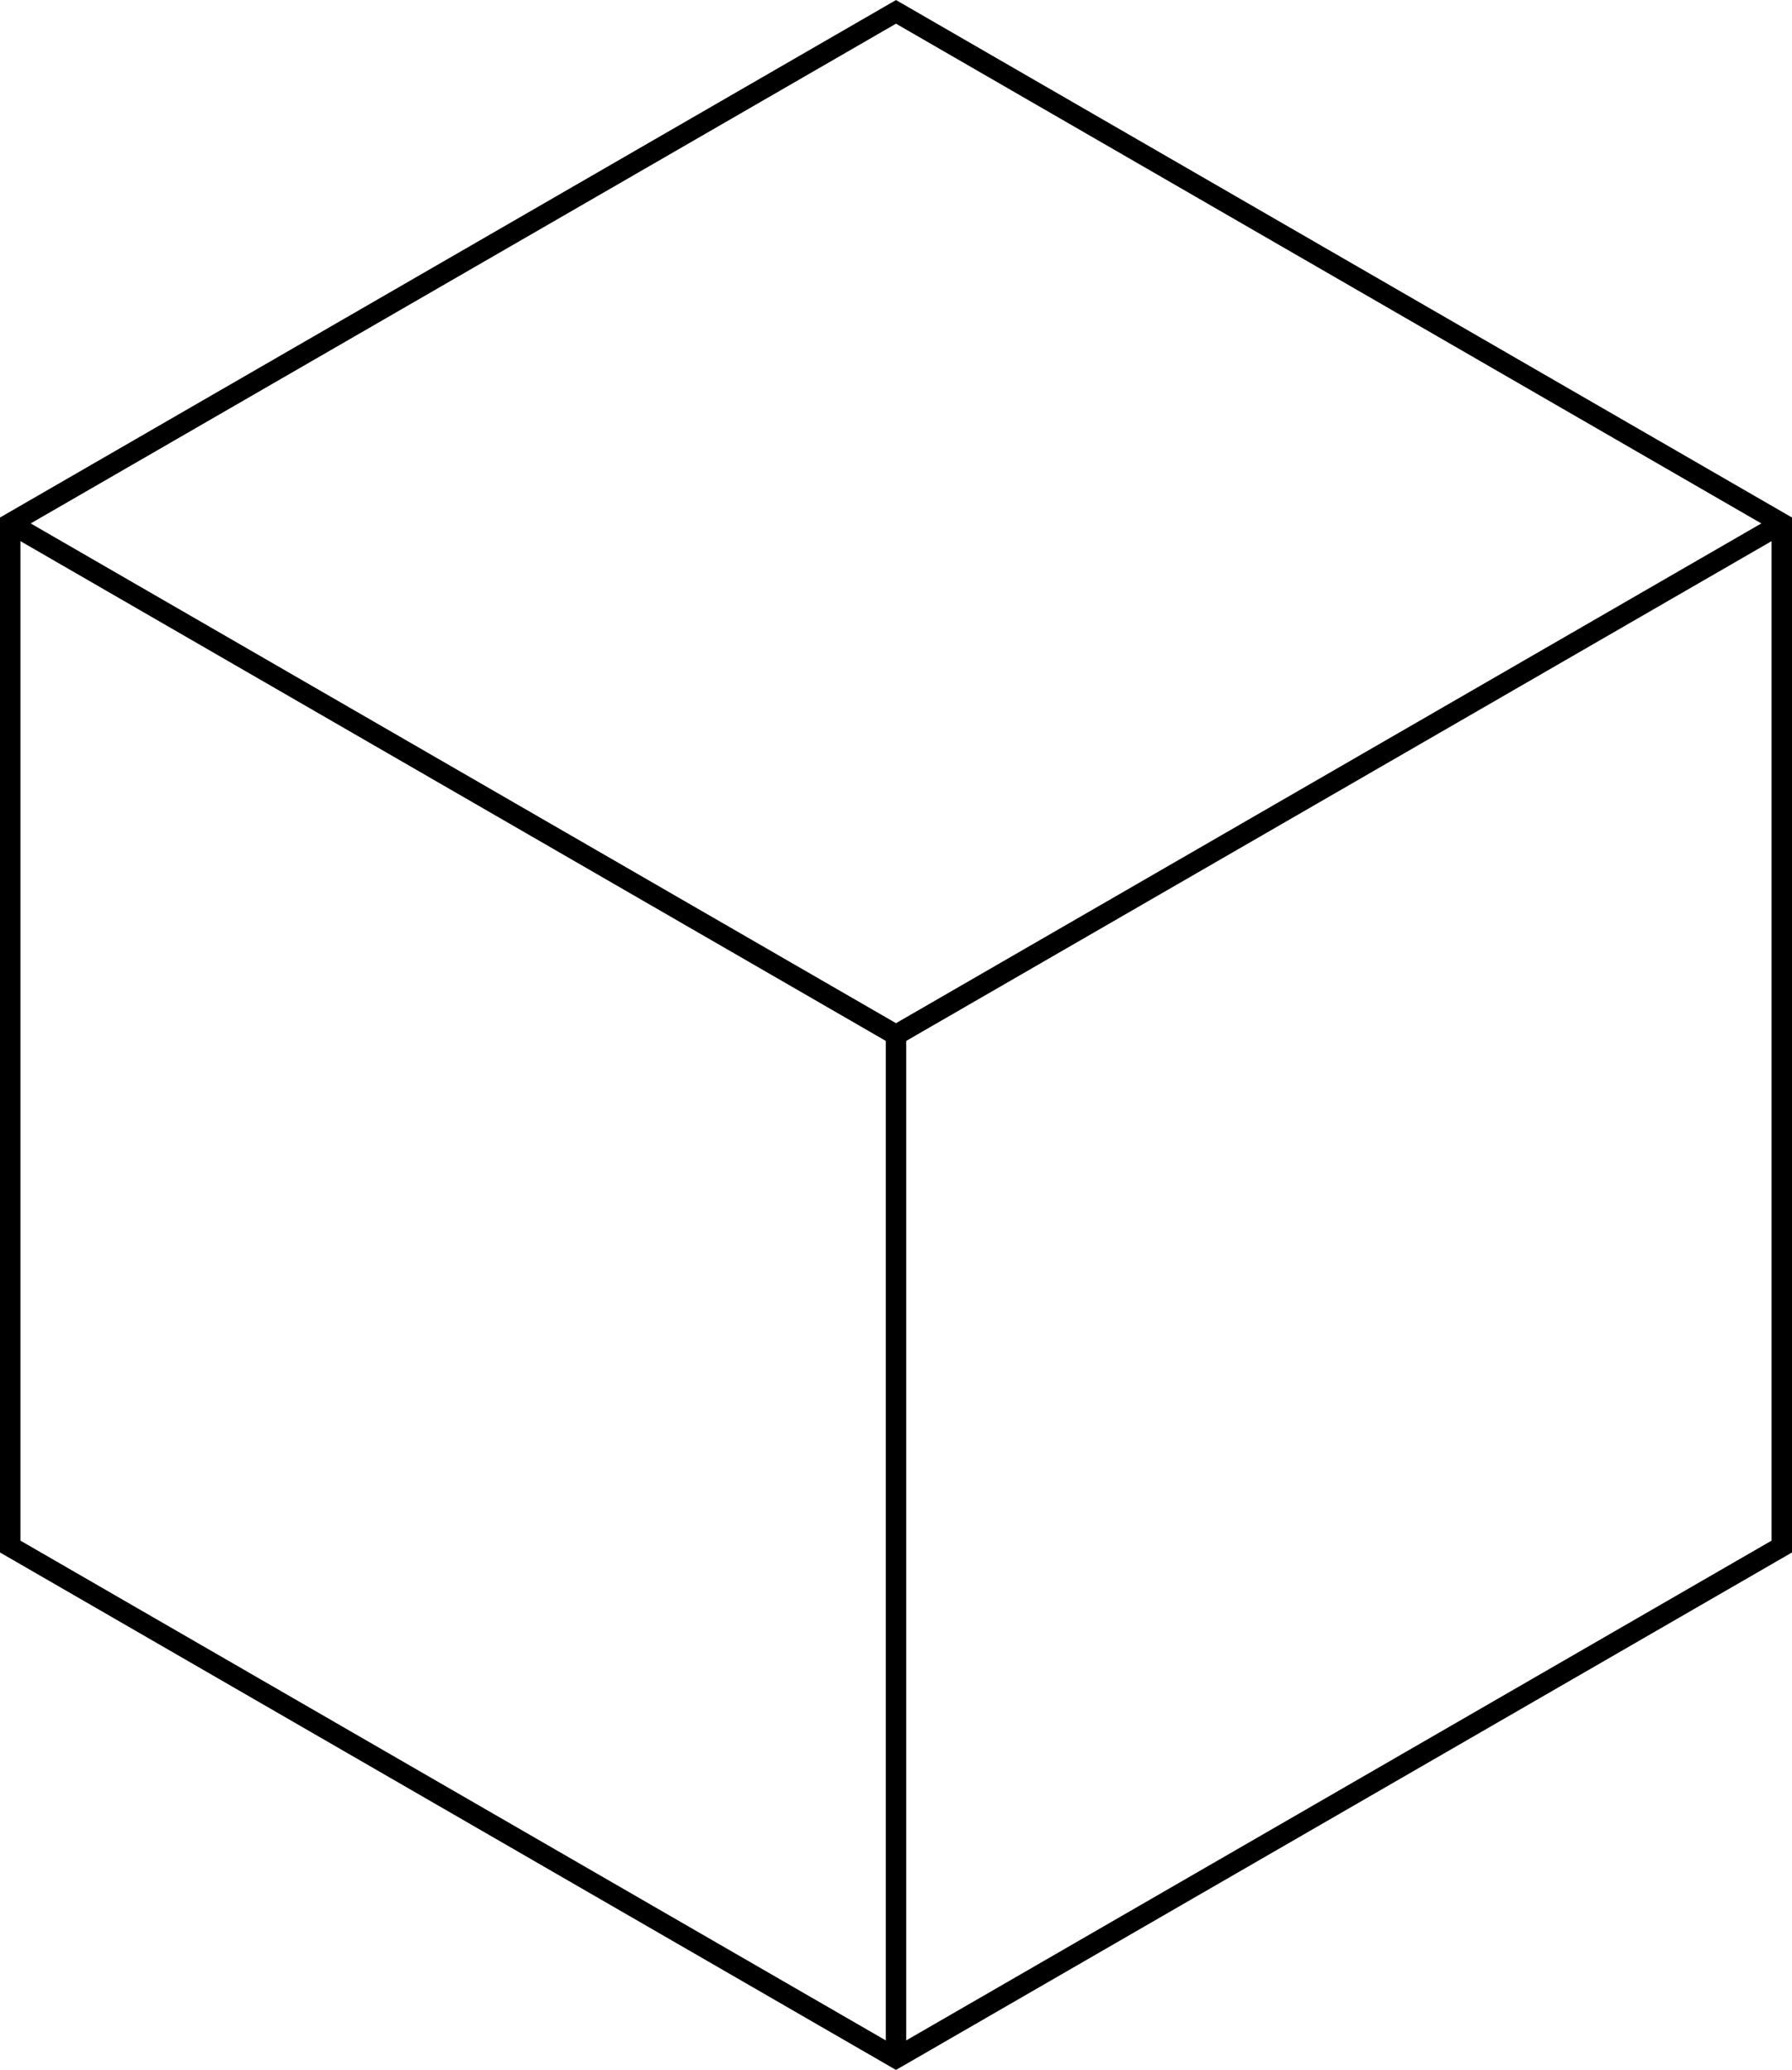 <svg xmlns="http://www.w3.org/2000/svg" width="87.6" height="101.15" viewBox="0 0 87.6 101.15" fill="none" stroke="#000">
  <polygon points="0.5 25.58 0.5 75.58 43.8 100.58 87.1 75.58 87.1 25.58 43.8 0.58 0.5 25.58"/>
  <polyline points="87.1 25.58 43.8 50.58 0.5 25.58"/>
  <line x1="43.8" y1="100.58" x2="43.8" y2="50.58"/>
</svg>

